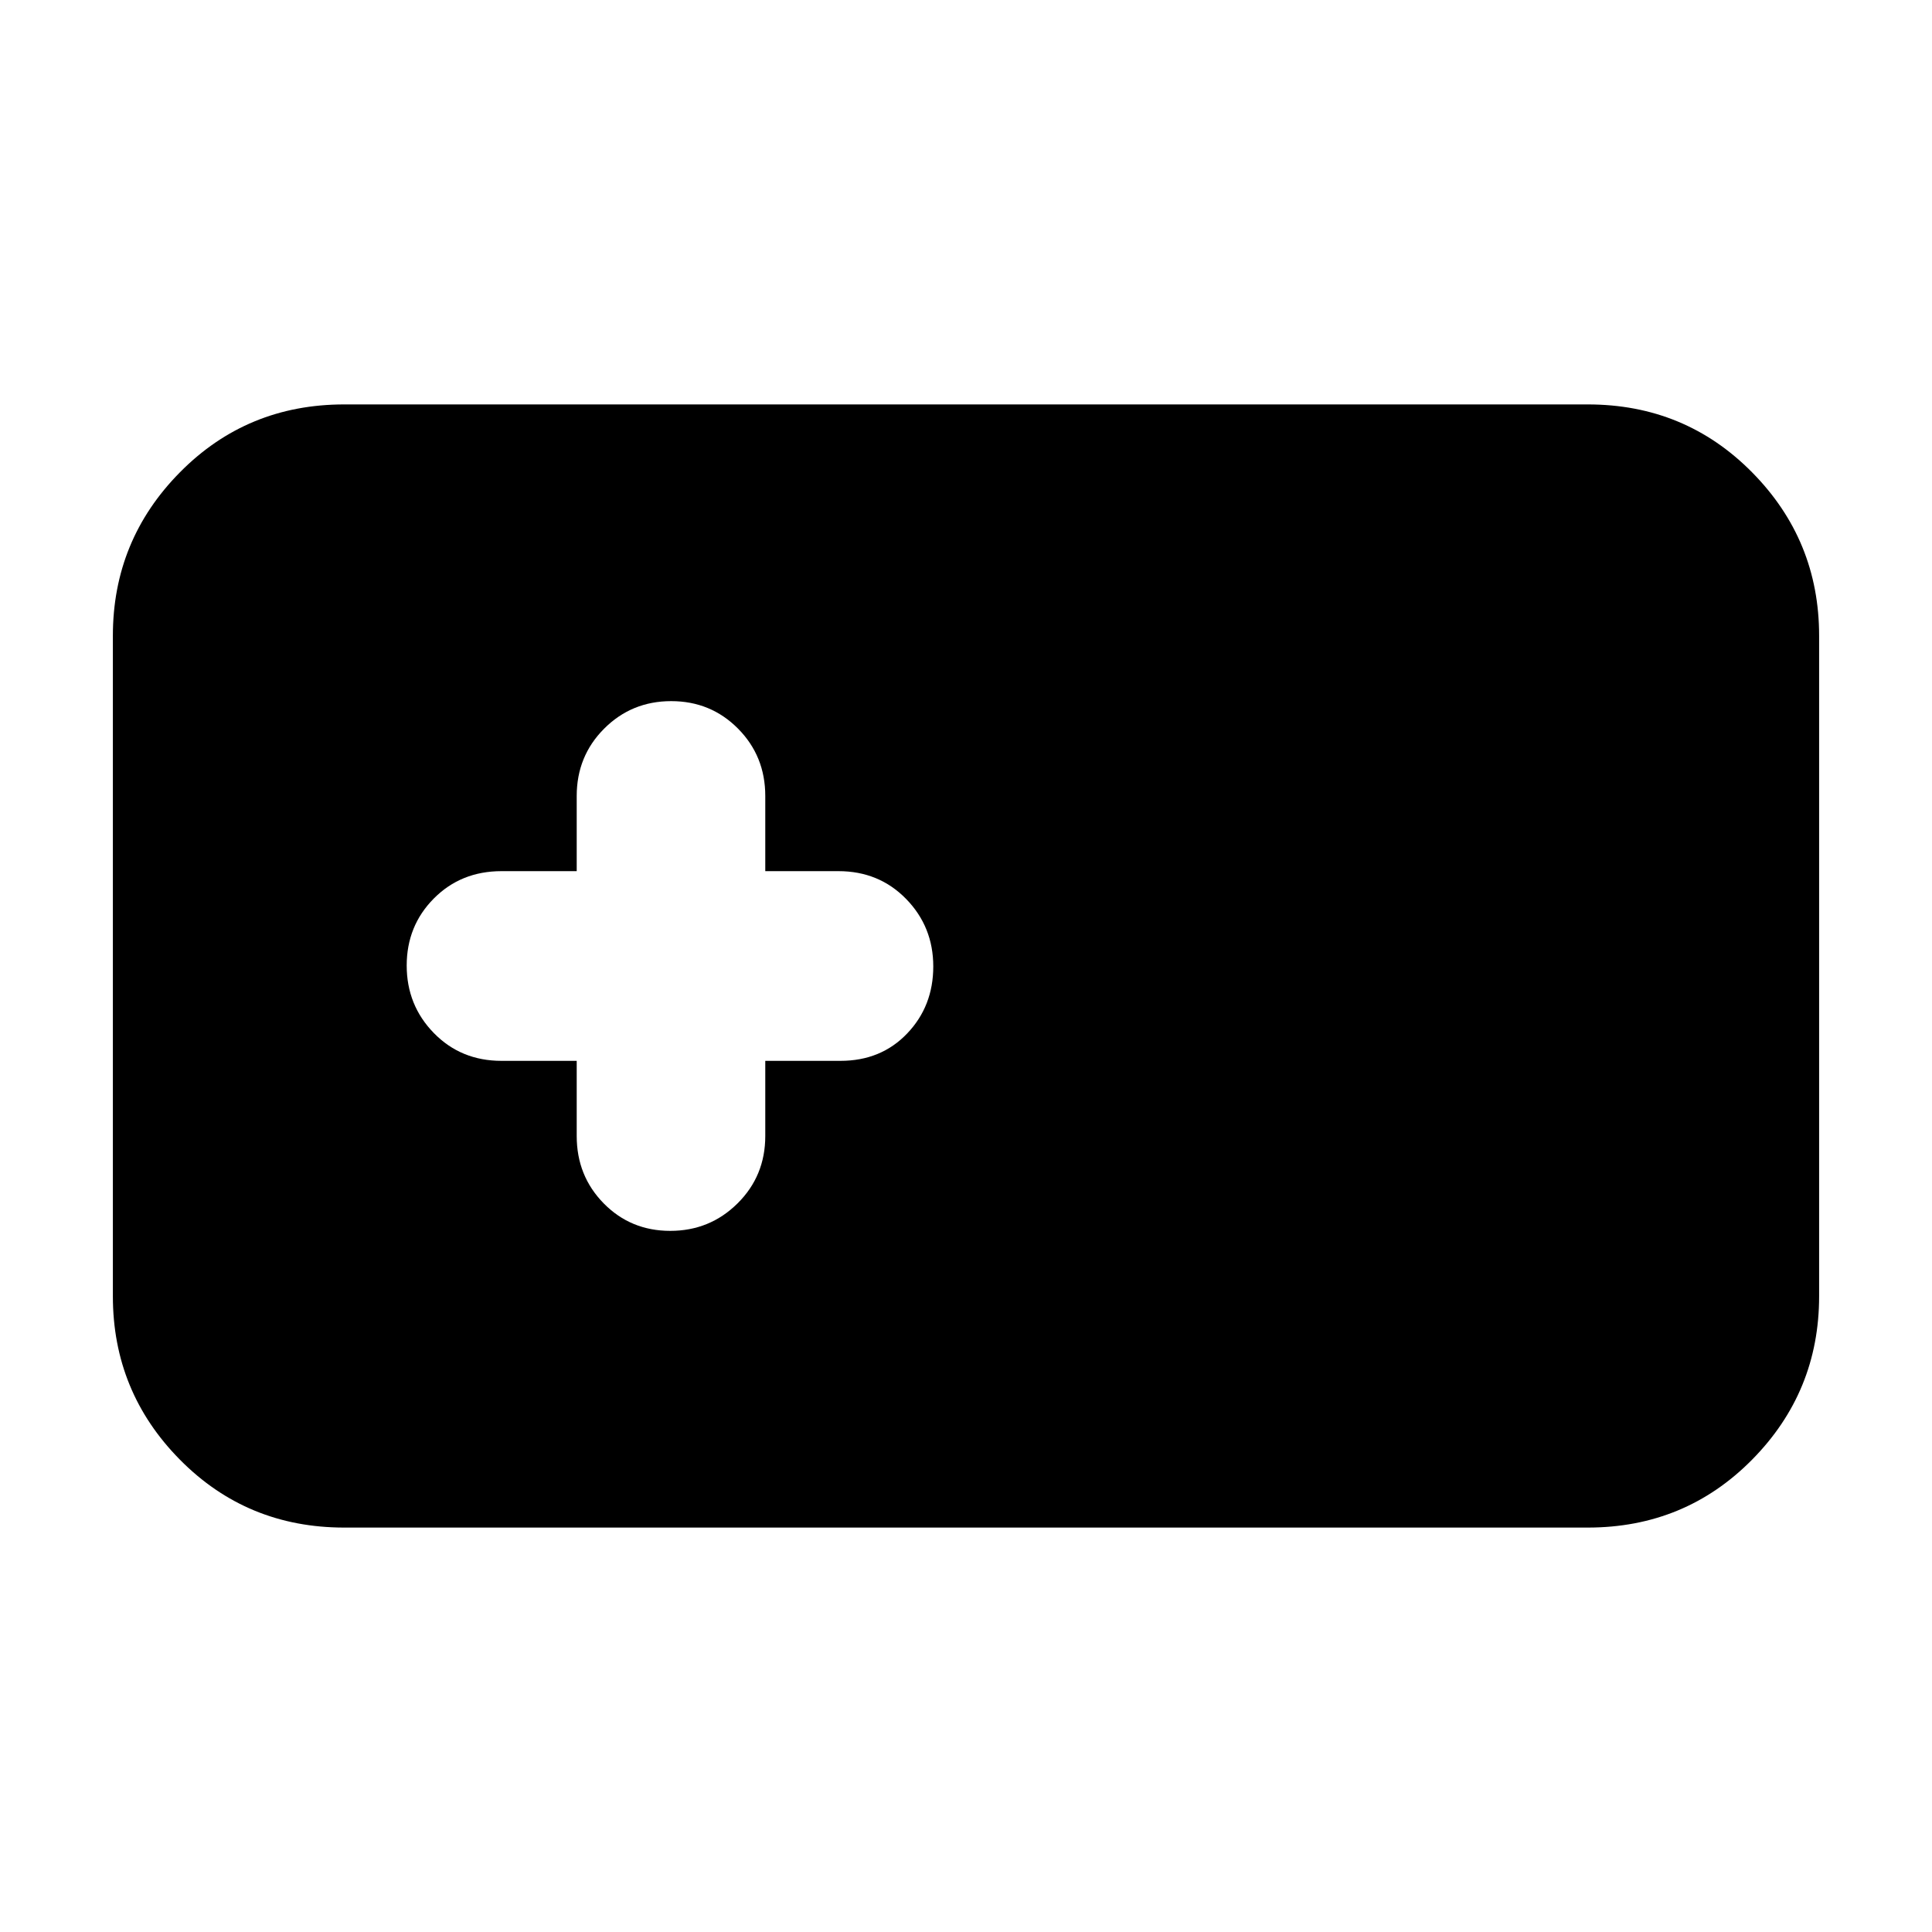 <svg xmlns="http://www.w3.org/2000/svg" height="20" viewBox="0 -960 960 960" width="20"><path d="M171.044-200.956q-48.299 0-81.628-33.725-33.33-33.724-33.33-81.232v-328.174q0-47.507 33.33-81.232 33.329-33.725 81.628-33.725h617.912q48.299 0 81.628 33.725t33.329 81.232v328.174q0 47.508-33.329 81.232-33.329 33.725-81.628 33.725H171.044ZM286.565-432.87v37.348q0 19.823 13.418 33.477 13.419 13.654 33.073 13.654t33.429-13.654q13.776-13.654 13.776-33.477v-37.348h37.348q20.162 0 33.146-13.587 12.984-13.588 12.984-33.31 0-19.723-13.484-33.543t-33.646-13.82h-36.348v-37.348q0-19.823-13.543-33.477-13.543-13.654-33.197-13.654-19.654 0-33.305 13.654t-13.651 33.477v37.348h-37.347q-20.163 0-33.647 13.587-13.484 13.588-13.484 33.31 0 19.723 13.484 33.543t33.647 13.82h37.347Z"/></svg>